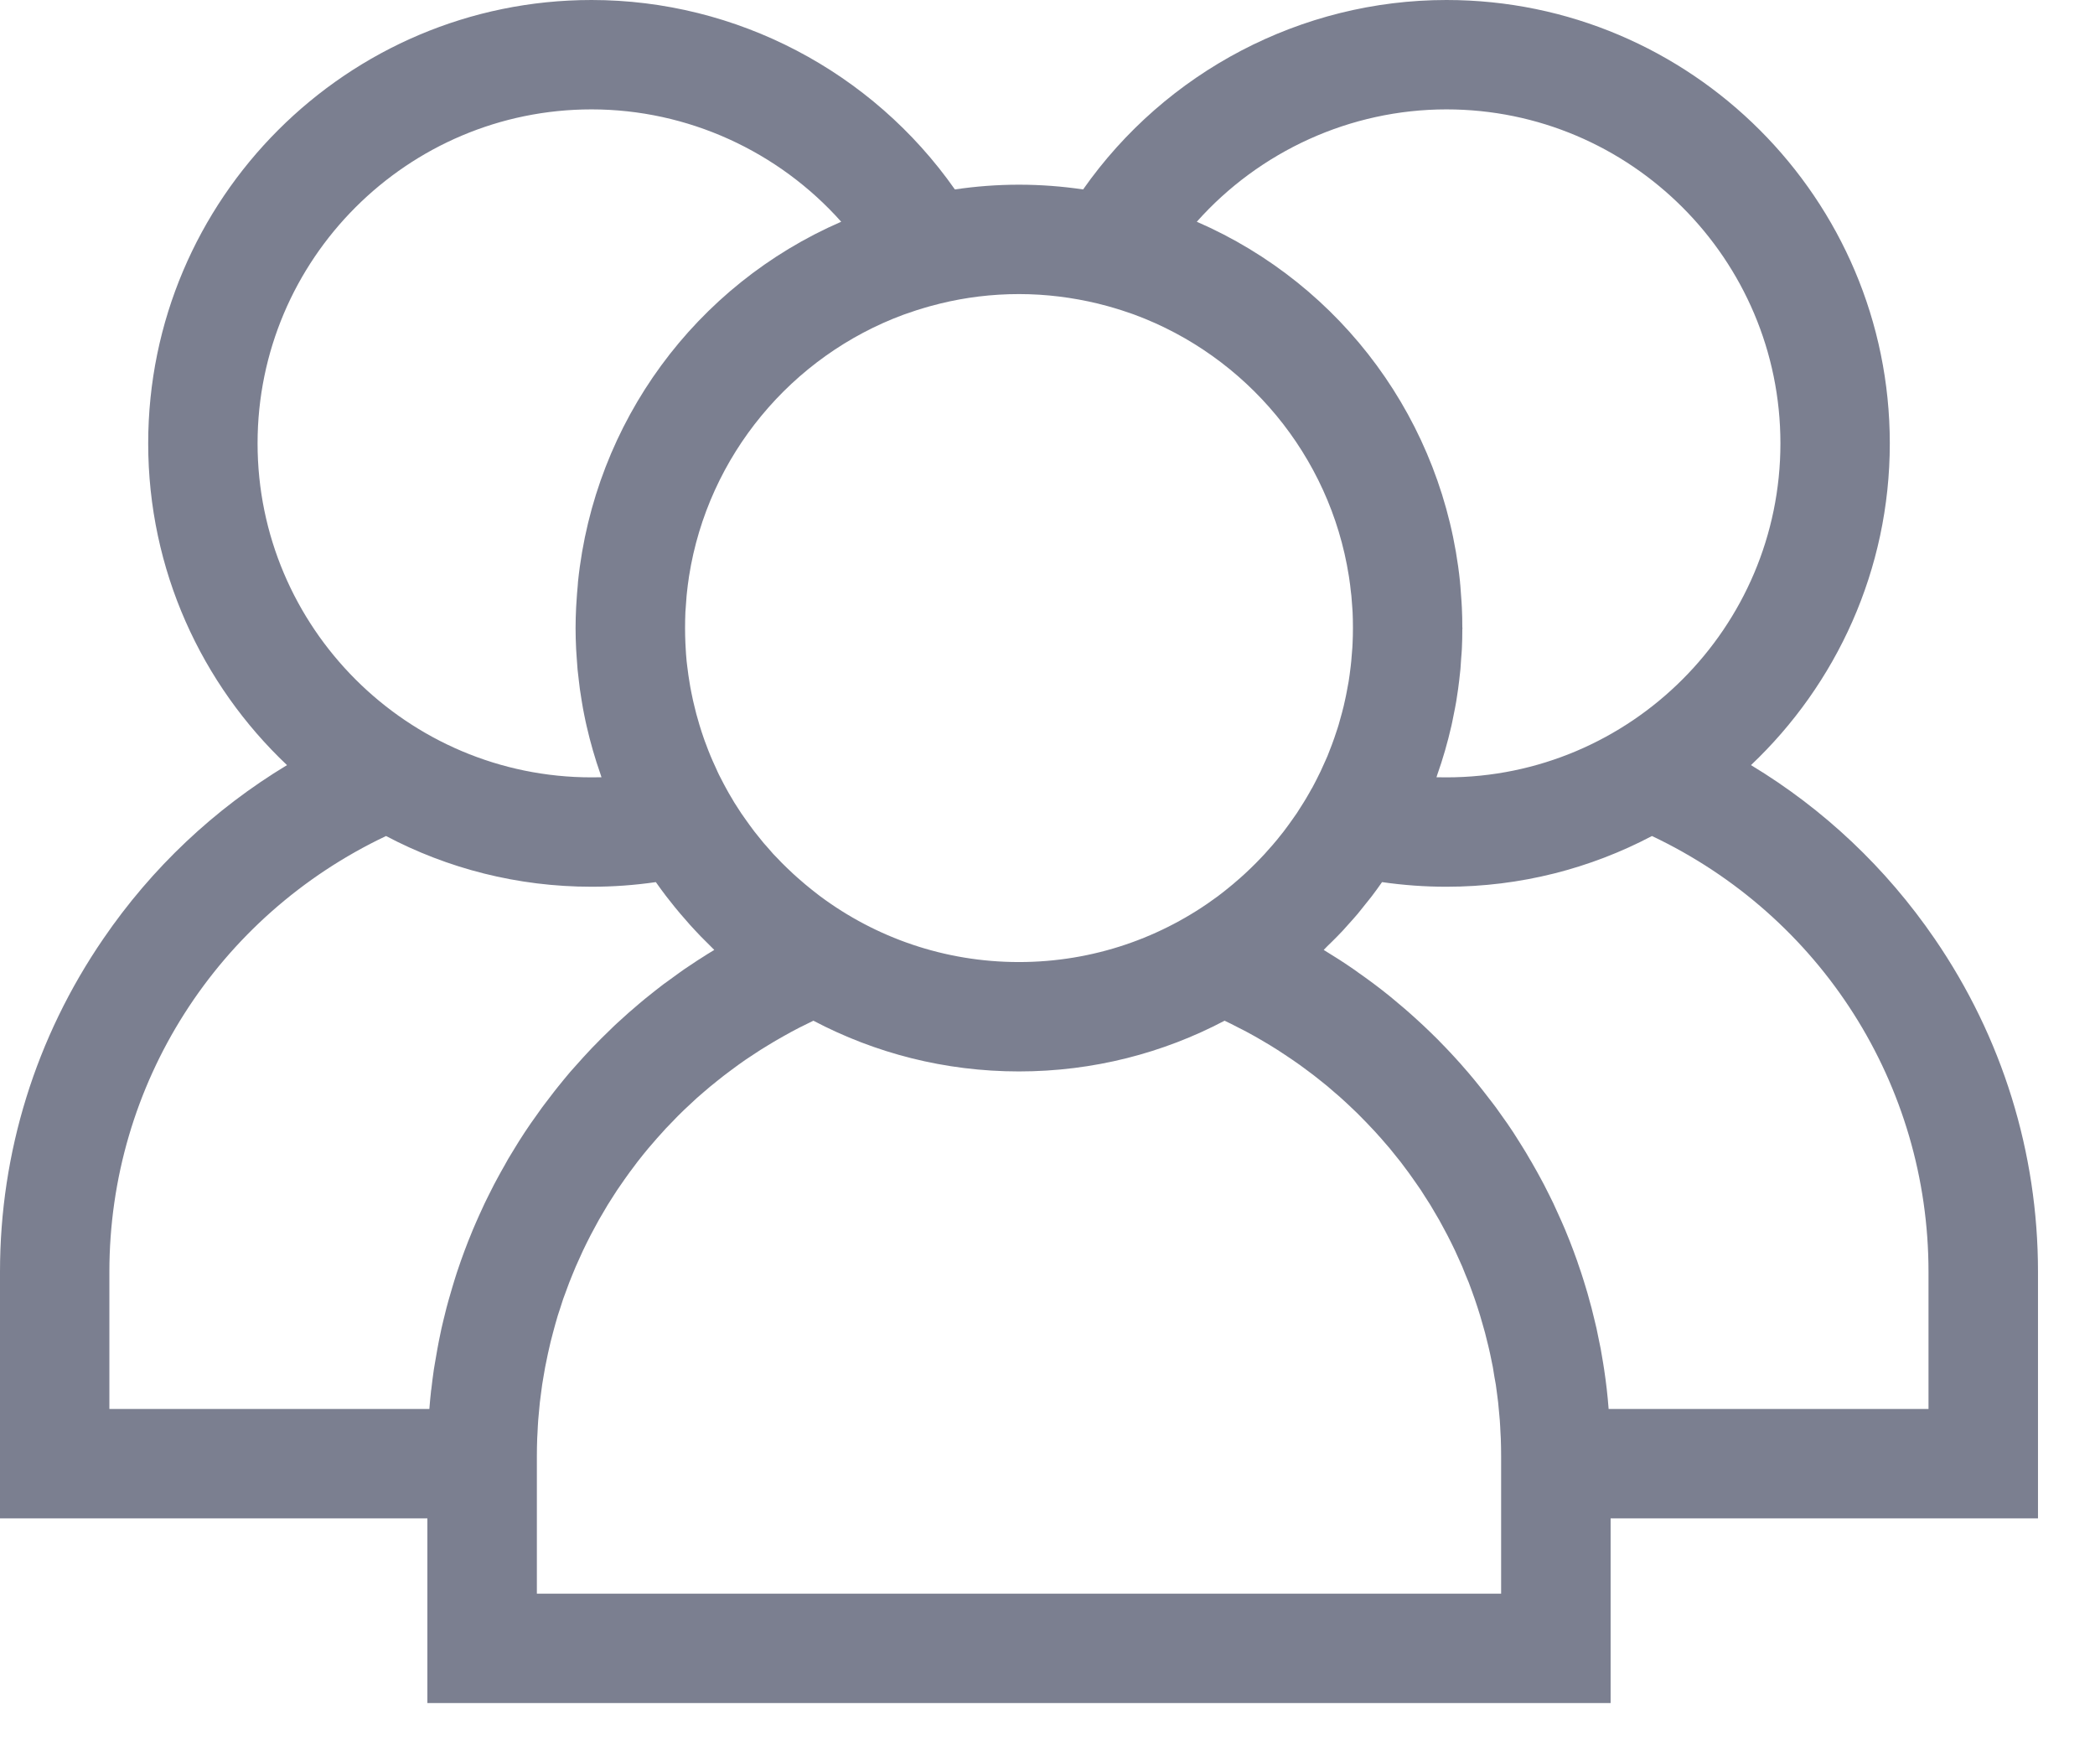 <svg width="19" height="16" viewBox="0 0 19 16" fill="none" xmlns="http://www.w3.org/2000/svg">
<path d="M18.483 11.534C18.483 10.452 18.159 9.408 17.546 8.514C17.105 7.87 16.538 7.336 15.88 6.939C16.654 6.206 17.139 5.169 17.139 4.021C17.139 1.804 15.335 0 13.118 0C11.803 0 10.572 0.65 9.823 1.718C9.633 1.69 9.439 1.675 9.241 1.675C9.044 1.675 8.85 1.69 8.66 1.718C7.911 0.65 6.68 0 5.365 0C3.148 0 1.344 1.804 1.344 4.021C1.344 5.169 1.828 6.206 2.603 6.939C1.945 7.336 1.377 7.87 0.937 8.514C0.324 9.408 0 10.452 0 11.534V13.77H3.876V15.445H14.607V13.77H18.483V11.534H18.483ZM13.118 0.992C14.788 0.992 16.147 2.351 16.147 4.021C16.147 5.691 14.788 7.05 13.118 7.05C13.088 7.05 13.058 7.05 13.028 7.049C13.03 7.042 13.032 7.036 13.034 7.029C13.086 6.883 13.129 6.732 13.164 6.579C13.166 6.568 13.169 6.557 13.171 6.546C13.18 6.504 13.188 6.463 13.196 6.421C13.2 6.401 13.203 6.381 13.207 6.361C13.213 6.324 13.219 6.286 13.224 6.248C13.227 6.222 13.231 6.196 13.234 6.169C13.238 6.136 13.242 6.103 13.245 6.069C13.248 6.035 13.25 6 13.252 5.966C13.254 5.939 13.257 5.912 13.258 5.885C13.261 5.826 13.262 5.768 13.262 5.709C13.262 5.705 13.263 5.701 13.263 5.696C13.263 5.694 13.262 5.692 13.262 5.689C13.262 5.63 13.261 5.57 13.258 5.511C13.257 5.494 13.256 5.476 13.255 5.459C13.252 5.409 13.248 5.359 13.244 5.309C13.242 5.298 13.242 5.286 13.241 5.275C13.091 3.826 12.175 2.585 10.854 2.011C11.423 1.372 12.246 0.992 13.118 0.992ZM8.194 2.854C8.203 2.851 8.213 2.848 8.223 2.844C8.253 2.833 8.283 2.823 8.314 2.813C8.337 2.806 8.36 2.799 8.383 2.792C8.4 2.787 8.418 2.782 8.435 2.777C8.465 2.769 8.496 2.761 8.527 2.753C8.756 2.697 8.995 2.667 9.241 2.667C9.488 2.667 9.727 2.698 9.956 2.753C9.987 2.761 10.018 2.769 10.048 2.777C10.065 2.782 10.083 2.787 10.1 2.792C10.123 2.799 10.146 2.806 10.169 2.813C10.2 2.823 10.23 2.834 10.261 2.844C10.27 2.848 10.28 2.851 10.289 2.854C11.302 3.229 12.061 4.13 12.233 5.224C12.235 5.233 12.236 5.242 12.237 5.251C12.243 5.288 12.247 5.325 12.251 5.363C12.253 5.376 12.255 5.39 12.256 5.404C12.259 5.438 12.262 5.473 12.264 5.507C12.265 5.522 12.266 5.537 12.267 5.551C12.269 5.596 12.27 5.64 12.27 5.685C12.27 5.688 12.27 5.692 12.27 5.696C12.27 5.698 12.27 5.7 12.27 5.702C12.27 5.745 12.269 5.788 12.267 5.83C12.266 5.844 12.266 5.857 12.265 5.871C12.262 5.912 12.259 5.953 12.255 5.994C12.254 6.01 12.252 6.025 12.25 6.041C12.247 6.067 12.244 6.094 12.24 6.12C12.237 6.14 12.234 6.161 12.231 6.181C12.226 6.212 12.22 6.243 12.214 6.273C12.209 6.301 12.203 6.328 12.197 6.355C12.194 6.371 12.19 6.387 12.186 6.404C12.176 6.444 12.166 6.484 12.154 6.524C12.15 6.54 12.146 6.555 12.141 6.571C12.134 6.594 12.127 6.617 12.119 6.639C12.113 6.657 12.107 6.675 12.101 6.693C12.094 6.714 12.086 6.734 12.079 6.754C12.066 6.789 12.053 6.823 12.039 6.857C12.032 6.872 12.026 6.887 12.019 6.902C12.007 6.93 11.994 6.958 11.981 6.986C11.98 6.989 11.978 6.992 11.977 6.995C11.972 7.005 11.967 7.015 11.962 7.025C11.948 7.055 11.932 7.085 11.917 7.114C11.911 7.125 11.905 7.137 11.899 7.148C11.898 7.149 11.898 7.15 11.897 7.15C11.88 7.182 11.862 7.212 11.844 7.243C11.837 7.255 11.83 7.267 11.822 7.279C11.802 7.311 11.782 7.343 11.761 7.375C11.748 7.394 11.734 7.413 11.721 7.432C11.709 7.449 11.698 7.465 11.686 7.481C11.671 7.502 11.655 7.522 11.64 7.543C11.629 7.556 11.618 7.57 11.607 7.584C11.591 7.605 11.574 7.626 11.556 7.646C11.546 7.659 11.535 7.671 11.524 7.683C11.506 7.704 11.488 7.724 11.47 7.744C11.459 7.756 11.448 7.768 11.437 7.779C11.407 7.811 11.376 7.842 11.345 7.872C11.327 7.89 11.308 7.908 11.289 7.925C11.276 7.937 11.263 7.949 11.249 7.961C11.228 7.98 11.206 7.999 11.183 8.018C11.172 8.027 11.161 8.037 11.149 8.046C11.122 8.068 11.095 8.09 11.067 8.111C11.06 8.116 11.052 8.122 11.045 8.128C10.54 8.503 9.916 8.725 9.241 8.725C8.566 8.725 7.942 8.503 7.438 8.128C7.431 8.122 7.423 8.116 7.416 8.111C7.388 8.09 7.361 8.068 7.334 8.046C7.322 8.037 7.311 8.027 7.3 8.018C7.277 7.999 7.255 7.98 7.234 7.961C7.22 7.949 7.207 7.937 7.194 7.925C7.175 7.908 7.156 7.89 7.138 7.872C7.106 7.842 7.076 7.811 7.046 7.779C7.035 7.767 7.024 7.756 7.013 7.745C6.995 7.724 6.977 7.704 6.959 7.683C6.948 7.671 6.937 7.659 6.926 7.646C6.909 7.626 6.892 7.605 6.876 7.584C6.865 7.57 6.854 7.557 6.843 7.543C6.828 7.522 6.812 7.502 6.797 7.481C6.785 7.465 6.774 7.449 6.762 7.432C6.749 7.413 6.735 7.394 6.722 7.375C6.701 7.343 6.68 7.311 6.66 7.279C6.653 7.267 6.646 7.255 6.639 7.243C6.62 7.212 6.602 7.181 6.585 7.149C6.579 7.138 6.573 7.126 6.566 7.114C6.551 7.085 6.535 7.055 6.52 7.025C6.515 7.014 6.51 7.003 6.505 6.993C6.504 6.991 6.503 6.989 6.503 6.988C6.489 6.959 6.476 6.929 6.463 6.9C6.457 6.886 6.451 6.872 6.445 6.858C6.43 6.823 6.417 6.788 6.404 6.753C6.396 6.734 6.39 6.715 6.383 6.696C6.376 6.676 6.37 6.657 6.363 6.637C6.356 6.615 6.349 6.594 6.343 6.573C6.333 6.54 6.324 6.508 6.315 6.475C6.309 6.452 6.303 6.429 6.298 6.406C6.293 6.388 6.289 6.37 6.285 6.352C6.28 6.33 6.275 6.307 6.271 6.285C6.264 6.25 6.257 6.215 6.252 6.179C6.249 6.16 6.246 6.141 6.243 6.122C6.239 6.094 6.236 6.066 6.232 6.037C6.231 6.023 6.229 6.009 6.227 5.995C6.223 5.953 6.22 5.911 6.218 5.869C6.217 5.857 6.217 5.844 6.216 5.832C6.214 5.787 6.213 5.742 6.213 5.696C6.213 5.647 6.214 5.599 6.216 5.55C6.217 5.537 6.218 5.524 6.219 5.511C6.221 5.475 6.224 5.438 6.227 5.402C6.228 5.39 6.23 5.377 6.231 5.365C6.235 5.326 6.24 5.287 6.246 5.248C6.247 5.241 6.248 5.233 6.249 5.226C6.421 4.131 7.18 3.229 8.194 2.854ZM2.336 4.021C2.336 2.351 3.695 0.992 5.365 0.992C6.237 0.992 7.06 1.372 7.629 2.011C6.308 2.585 5.392 3.826 5.242 5.276C5.241 5.286 5.241 5.296 5.24 5.306C5.235 5.358 5.231 5.409 5.228 5.462C5.227 5.477 5.226 5.493 5.225 5.509C5.222 5.571 5.22 5.634 5.22 5.696C5.22 5.76 5.222 5.823 5.225 5.886C5.226 5.911 5.228 5.936 5.23 5.962C5.232 5.998 5.235 6.034 5.238 6.071C5.241 6.103 5.245 6.135 5.249 6.167C5.252 6.195 5.256 6.222 5.259 6.25C5.264 6.287 5.27 6.323 5.276 6.359C5.28 6.381 5.284 6.402 5.287 6.424C5.295 6.464 5.302 6.504 5.311 6.544C5.314 6.558 5.317 6.571 5.32 6.584C5.354 6.733 5.396 6.879 5.446 7.021C5.449 7.03 5.452 7.04 5.455 7.049C5.425 7.05 5.395 7.05 5.365 7.05C3.695 7.05 2.336 5.691 2.336 4.021ZM4.708 10.348C4.698 10.365 4.687 10.383 4.676 10.4C4.654 10.437 4.631 10.473 4.609 10.51C4.597 10.531 4.586 10.552 4.574 10.573C4.554 10.607 4.535 10.642 4.516 10.677C4.504 10.698 4.493 10.72 4.481 10.742C4.463 10.777 4.446 10.812 4.428 10.847C4.417 10.868 4.407 10.89 4.396 10.912C4.379 10.949 4.362 10.986 4.345 11.023C4.336 11.044 4.327 11.064 4.318 11.084C4.298 11.128 4.28 11.173 4.262 11.218C4.256 11.231 4.251 11.244 4.246 11.257C4.223 11.316 4.201 11.375 4.18 11.434C4.175 11.447 4.171 11.461 4.166 11.475C4.15 11.52 4.135 11.566 4.121 11.612C4.114 11.633 4.108 11.654 4.102 11.675C4.09 11.714 4.079 11.753 4.068 11.792C4.061 11.816 4.055 11.839 4.049 11.862C4.039 11.9 4.03 11.938 4.021 11.975C4.015 11.999 4.01 12.023 4.004 12.047C3.996 12.086 3.988 12.124 3.98 12.163C3.976 12.186 3.971 12.209 3.967 12.232C3.959 12.274 3.952 12.317 3.945 12.359C3.942 12.379 3.938 12.398 3.935 12.418C3.926 12.48 3.918 12.543 3.911 12.605C3.91 12.606 3.91 12.606 3.91 12.607C3.904 12.664 3.898 12.721 3.894 12.778H0.992V11.534C0.992 9.834 1.97 8.308 3.501 7.582C4.058 7.876 4.692 8.042 5.365 8.042C5.56 8.042 5.755 8.028 5.948 8C5.978 8.043 6.009 8.085 6.041 8.127C6.052 8.141 6.063 8.155 6.074 8.169C6.105 8.209 6.137 8.248 6.17 8.287C6.183 8.303 6.197 8.319 6.211 8.334C6.241 8.37 6.273 8.405 6.305 8.439C6.321 8.457 6.338 8.475 6.355 8.492C6.385 8.522 6.414 8.552 6.444 8.581C6.456 8.592 6.466 8.604 6.478 8.615C6.435 8.641 6.392 8.667 6.35 8.695C6.343 8.699 6.336 8.704 6.329 8.708C6.287 8.736 6.245 8.764 6.203 8.792C6.189 8.802 6.175 8.812 6.161 8.822C6.124 8.848 6.087 8.875 6.051 8.902C6.039 8.91 6.028 8.919 6.016 8.927C5.97 8.962 5.925 8.998 5.88 9.034C5.87 9.042 5.86 9.05 5.85 9.058C5.814 9.088 5.779 9.117 5.744 9.148C5.73 9.159 5.717 9.171 5.703 9.183C5.668 9.214 5.634 9.245 5.599 9.277C5.59 9.285 5.581 9.294 5.572 9.302C5.53 9.342 5.489 9.382 5.448 9.423C5.437 9.434 5.427 9.445 5.417 9.455C5.385 9.487 5.354 9.519 5.324 9.552C5.312 9.565 5.3 9.578 5.288 9.591C5.253 9.629 5.219 9.667 5.186 9.705C5.181 9.711 5.176 9.717 5.17 9.723C5.132 9.768 5.095 9.813 5.059 9.858C5.048 9.871 5.038 9.884 5.028 9.897C5.001 9.932 4.974 9.967 4.947 10.003C4.937 10.017 4.926 10.03 4.916 10.044C4.881 10.092 4.847 10.14 4.813 10.189C4.777 10.241 4.742 10.294 4.708 10.348ZM4.869 14.453V13.771V13.209C4.869 13.154 4.87 13.099 4.872 13.044C4.873 13.026 4.874 13.008 4.875 12.99C4.877 12.954 4.878 12.917 4.881 12.881C4.883 12.859 4.885 12.837 4.887 12.815C4.89 12.783 4.893 12.751 4.896 12.719C4.899 12.695 4.902 12.672 4.905 12.649C4.909 12.619 4.913 12.588 4.917 12.558C4.921 12.534 4.925 12.51 4.929 12.486C4.934 12.457 4.939 12.428 4.944 12.399C4.949 12.375 4.954 12.351 4.959 12.326C4.965 12.298 4.97 12.27 4.977 12.242C4.982 12.217 4.988 12.193 4.994 12.168C5.001 12.141 5.008 12.114 5.015 12.087C5.021 12.062 5.029 12.038 5.035 12.013C5.043 11.986 5.05 11.96 5.058 11.933C5.066 11.909 5.074 11.884 5.082 11.86C5.09 11.834 5.099 11.808 5.107 11.782C5.116 11.758 5.125 11.734 5.134 11.709C5.143 11.684 5.152 11.658 5.162 11.633C5.171 11.609 5.181 11.585 5.191 11.561C5.201 11.536 5.211 11.511 5.222 11.486C5.232 11.463 5.243 11.439 5.254 11.415C5.265 11.391 5.275 11.367 5.287 11.342C5.298 11.319 5.31 11.296 5.321 11.272C5.333 11.248 5.345 11.225 5.357 11.201C5.369 11.178 5.382 11.155 5.394 11.132C5.407 11.108 5.419 11.085 5.432 11.062C5.445 11.039 5.458 11.017 5.472 10.994C5.485 10.972 5.498 10.949 5.512 10.926C5.526 10.904 5.54 10.882 5.554 10.86C5.568 10.838 5.583 10.815 5.597 10.793C5.612 10.771 5.627 10.75 5.642 10.728C5.657 10.707 5.671 10.685 5.687 10.664C5.702 10.642 5.718 10.621 5.734 10.6C5.749 10.579 5.765 10.558 5.781 10.537C5.797 10.516 5.814 10.496 5.83 10.475C5.847 10.455 5.863 10.434 5.88 10.414C5.897 10.394 5.914 10.374 5.932 10.354C5.949 10.334 5.966 10.314 5.984 10.295C6.001 10.275 6.019 10.256 6.037 10.236C6.055 10.217 6.073 10.198 6.092 10.179C6.11 10.16 6.129 10.141 6.147 10.122C6.166 10.104 6.185 10.085 6.204 10.066C6.223 10.048 6.242 10.03 6.262 10.012C6.281 9.994 6.301 9.976 6.32 9.958C6.34 9.941 6.36 9.923 6.38 9.906C6.4 9.888 6.421 9.871 6.441 9.854C6.462 9.837 6.482 9.82 6.503 9.804C6.524 9.787 6.545 9.77 6.566 9.754C6.587 9.738 6.608 9.722 6.63 9.706C6.651 9.69 6.673 9.674 6.695 9.658C6.717 9.643 6.738 9.628 6.76 9.612C6.783 9.597 6.805 9.582 6.828 9.567C6.85 9.552 6.872 9.538 6.895 9.523C6.918 9.509 6.941 9.494 6.965 9.48C6.987 9.466 7.01 9.452 7.033 9.439C7.057 9.425 7.081 9.411 7.105 9.398C7.128 9.385 7.151 9.372 7.175 9.359C7.199 9.346 7.224 9.333 7.249 9.32C7.273 9.308 7.296 9.296 7.32 9.285C7.339 9.275 7.358 9.266 7.377 9.257C7.935 9.551 8.569 9.717 9.241 9.717C9.914 9.717 10.548 9.551 11.106 9.257C11.125 9.266 11.144 9.275 11.162 9.284C11.186 9.296 11.21 9.308 11.234 9.321C11.259 9.333 11.283 9.346 11.308 9.359C11.332 9.372 11.355 9.385 11.379 9.398C11.402 9.411 11.426 9.425 11.45 9.439C11.473 9.452 11.496 9.466 11.519 9.48C11.542 9.494 11.565 9.509 11.588 9.523C11.611 9.538 11.633 9.552 11.655 9.567C11.678 9.582 11.7 9.597 11.722 9.612C11.744 9.627 11.766 9.643 11.788 9.658C11.81 9.674 11.832 9.69 11.853 9.706C11.874 9.722 11.896 9.738 11.917 9.754C11.938 9.77 11.959 9.787 11.98 9.804C12.001 9.82 12.021 9.837 12.042 9.854C12.062 9.871 12.082 9.888 12.102 9.906C12.123 9.923 12.143 9.941 12.162 9.958C12.182 9.976 12.202 9.994 12.221 10.012C12.24 10.03 12.26 10.048 12.279 10.067C12.298 10.085 12.317 10.103 12.335 10.122C12.354 10.141 12.373 10.16 12.391 10.179C12.409 10.198 12.427 10.217 12.445 10.236C12.463 10.255 12.482 10.275 12.499 10.295C12.517 10.314 12.534 10.334 12.551 10.354C12.568 10.374 12.586 10.394 12.603 10.414C12.62 10.434 12.636 10.455 12.652 10.475C12.669 10.496 12.685 10.516 12.702 10.537C12.718 10.558 12.733 10.579 12.749 10.6C12.765 10.621 12.781 10.642 12.796 10.664C12.811 10.685 12.826 10.707 12.841 10.728C12.856 10.75 12.871 10.771 12.886 10.793C12.9 10.815 12.914 10.837 12.928 10.859C12.943 10.882 12.957 10.904 12.971 10.926C12.984 10.949 12.998 10.971 13.011 10.994C13.024 11.017 13.038 11.039 13.051 11.062C13.064 11.085 13.076 11.108 13.089 11.132C13.101 11.155 13.114 11.178 13.126 11.201C13.138 11.224 13.15 11.248 13.162 11.272C13.173 11.295 13.185 11.319 13.196 11.342C13.207 11.366 13.218 11.391 13.229 11.415C13.24 11.439 13.251 11.463 13.261 11.486C13.271 11.511 13.281 11.536 13.291 11.561C13.301 11.585 13.311 11.609 13.321 11.633C13.331 11.658 13.34 11.684 13.349 11.709C13.358 11.733 13.367 11.758 13.375 11.782C13.384 11.808 13.392 11.834 13.401 11.86C13.409 11.884 13.417 11.909 13.424 11.933C13.432 11.96 13.44 11.986 13.447 12.013C13.454 12.038 13.461 12.062 13.468 12.087C13.475 12.114 13.482 12.141 13.488 12.168C13.494 12.193 13.501 12.217 13.506 12.242C13.513 12.27 13.518 12.298 13.524 12.326C13.529 12.35 13.534 12.375 13.539 12.399C13.544 12.428 13.549 12.457 13.553 12.486C13.558 12.51 13.562 12.534 13.566 12.558C13.57 12.588 13.574 12.618 13.578 12.648C13.581 12.672 13.584 12.695 13.587 12.719C13.59 12.751 13.593 12.783 13.596 12.815C13.598 12.837 13.6 12.859 13.602 12.881C13.605 12.917 13.606 12.954 13.608 12.99C13.609 13.008 13.61 13.026 13.611 13.044C13.613 13.099 13.614 13.154 13.614 13.209V13.77V14.453H4.869ZM14.589 12.778C14.58 12.657 14.566 12.537 14.548 12.418C14.545 12.399 14.542 12.38 14.539 12.361C14.532 12.318 14.524 12.275 14.517 12.232C14.512 12.209 14.508 12.187 14.503 12.164C14.495 12.125 14.487 12.086 14.479 12.047C14.473 12.023 14.468 12 14.462 11.976C14.453 11.938 14.444 11.9 14.434 11.862C14.428 11.839 14.422 11.816 14.415 11.793C14.405 11.753 14.393 11.713 14.381 11.674C14.375 11.653 14.369 11.633 14.362 11.612C14.348 11.565 14.332 11.519 14.316 11.473C14.312 11.46 14.308 11.447 14.303 11.434C14.282 11.375 14.26 11.316 14.237 11.257C14.232 11.245 14.227 11.232 14.222 11.22C14.204 11.174 14.185 11.129 14.165 11.084C14.156 11.064 14.147 11.044 14.138 11.024C14.121 10.986 14.104 10.949 14.087 10.912C14.076 10.89 14.066 10.869 14.055 10.847C14.037 10.812 14.02 10.777 14.002 10.742C13.99 10.72 13.979 10.698 13.967 10.677C13.948 10.642 13.929 10.607 13.909 10.573C13.897 10.552 13.886 10.531 13.873 10.511C13.852 10.473 13.829 10.436 13.806 10.399C13.796 10.382 13.785 10.365 13.774 10.348C13.741 10.294 13.706 10.241 13.67 10.189C13.636 10.14 13.602 10.092 13.567 10.044C13.557 10.03 13.546 10.017 13.536 10.003C13.509 9.967 13.482 9.932 13.454 9.897C13.444 9.884 13.434 9.871 13.424 9.859C13.388 9.813 13.35 9.768 13.312 9.723C13.307 9.717 13.302 9.712 13.297 9.706C13.264 9.667 13.23 9.629 13.195 9.591C13.183 9.578 13.171 9.565 13.159 9.552C13.129 9.519 13.097 9.487 13.066 9.455C13.056 9.444 13.045 9.434 13.035 9.423C12.994 9.382 12.952 9.342 12.91 9.302C12.902 9.294 12.893 9.286 12.884 9.278C12.849 9.246 12.815 9.214 12.779 9.183C12.766 9.171 12.752 9.16 12.739 9.148C12.704 9.118 12.668 9.088 12.632 9.058C12.623 9.05 12.613 9.042 12.603 9.034C12.558 8.998 12.513 8.962 12.467 8.928C12.455 8.919 12.443 8.91 12.432 8.902C12.396 8.875 12.359 8.849 12.322 8.823C12.308 8.813 12.294 8.802 12.279 8.792C12.238 8.764 12.197 8.736 12.155 8.709C12.147 8.704 12.14 8.699 12.133 8.695C12.091 8.668 12.048 8.641 12.005 8.615C12.016 8.604 12.027 8.593 12.037 8.582C12.068 8.553 12.098 8.522 12.128 8.492C12.145 8.474 12.161 8.457 12.178 8.44C12.21 8.405 12.242 8.369 12.273 8.334C12.286 8.318 12.3 8.303 12.313 8.288C12.346 8.248 12.378 8.208 12.41 8.167C12.421 8.154 12.431 8.141 12.441 8.128C12.473 8.086 12.504 8.043 12.534 8C12.728 8.028 12.923 8.042 13.118 8.042C13.79 8.042 14.424 7.876 14.982 7.582C16.513 8.308 17.49 9.834 17.49 11.534V12.778H14.589Z" fill="#7B7F90"/>
</svg>
